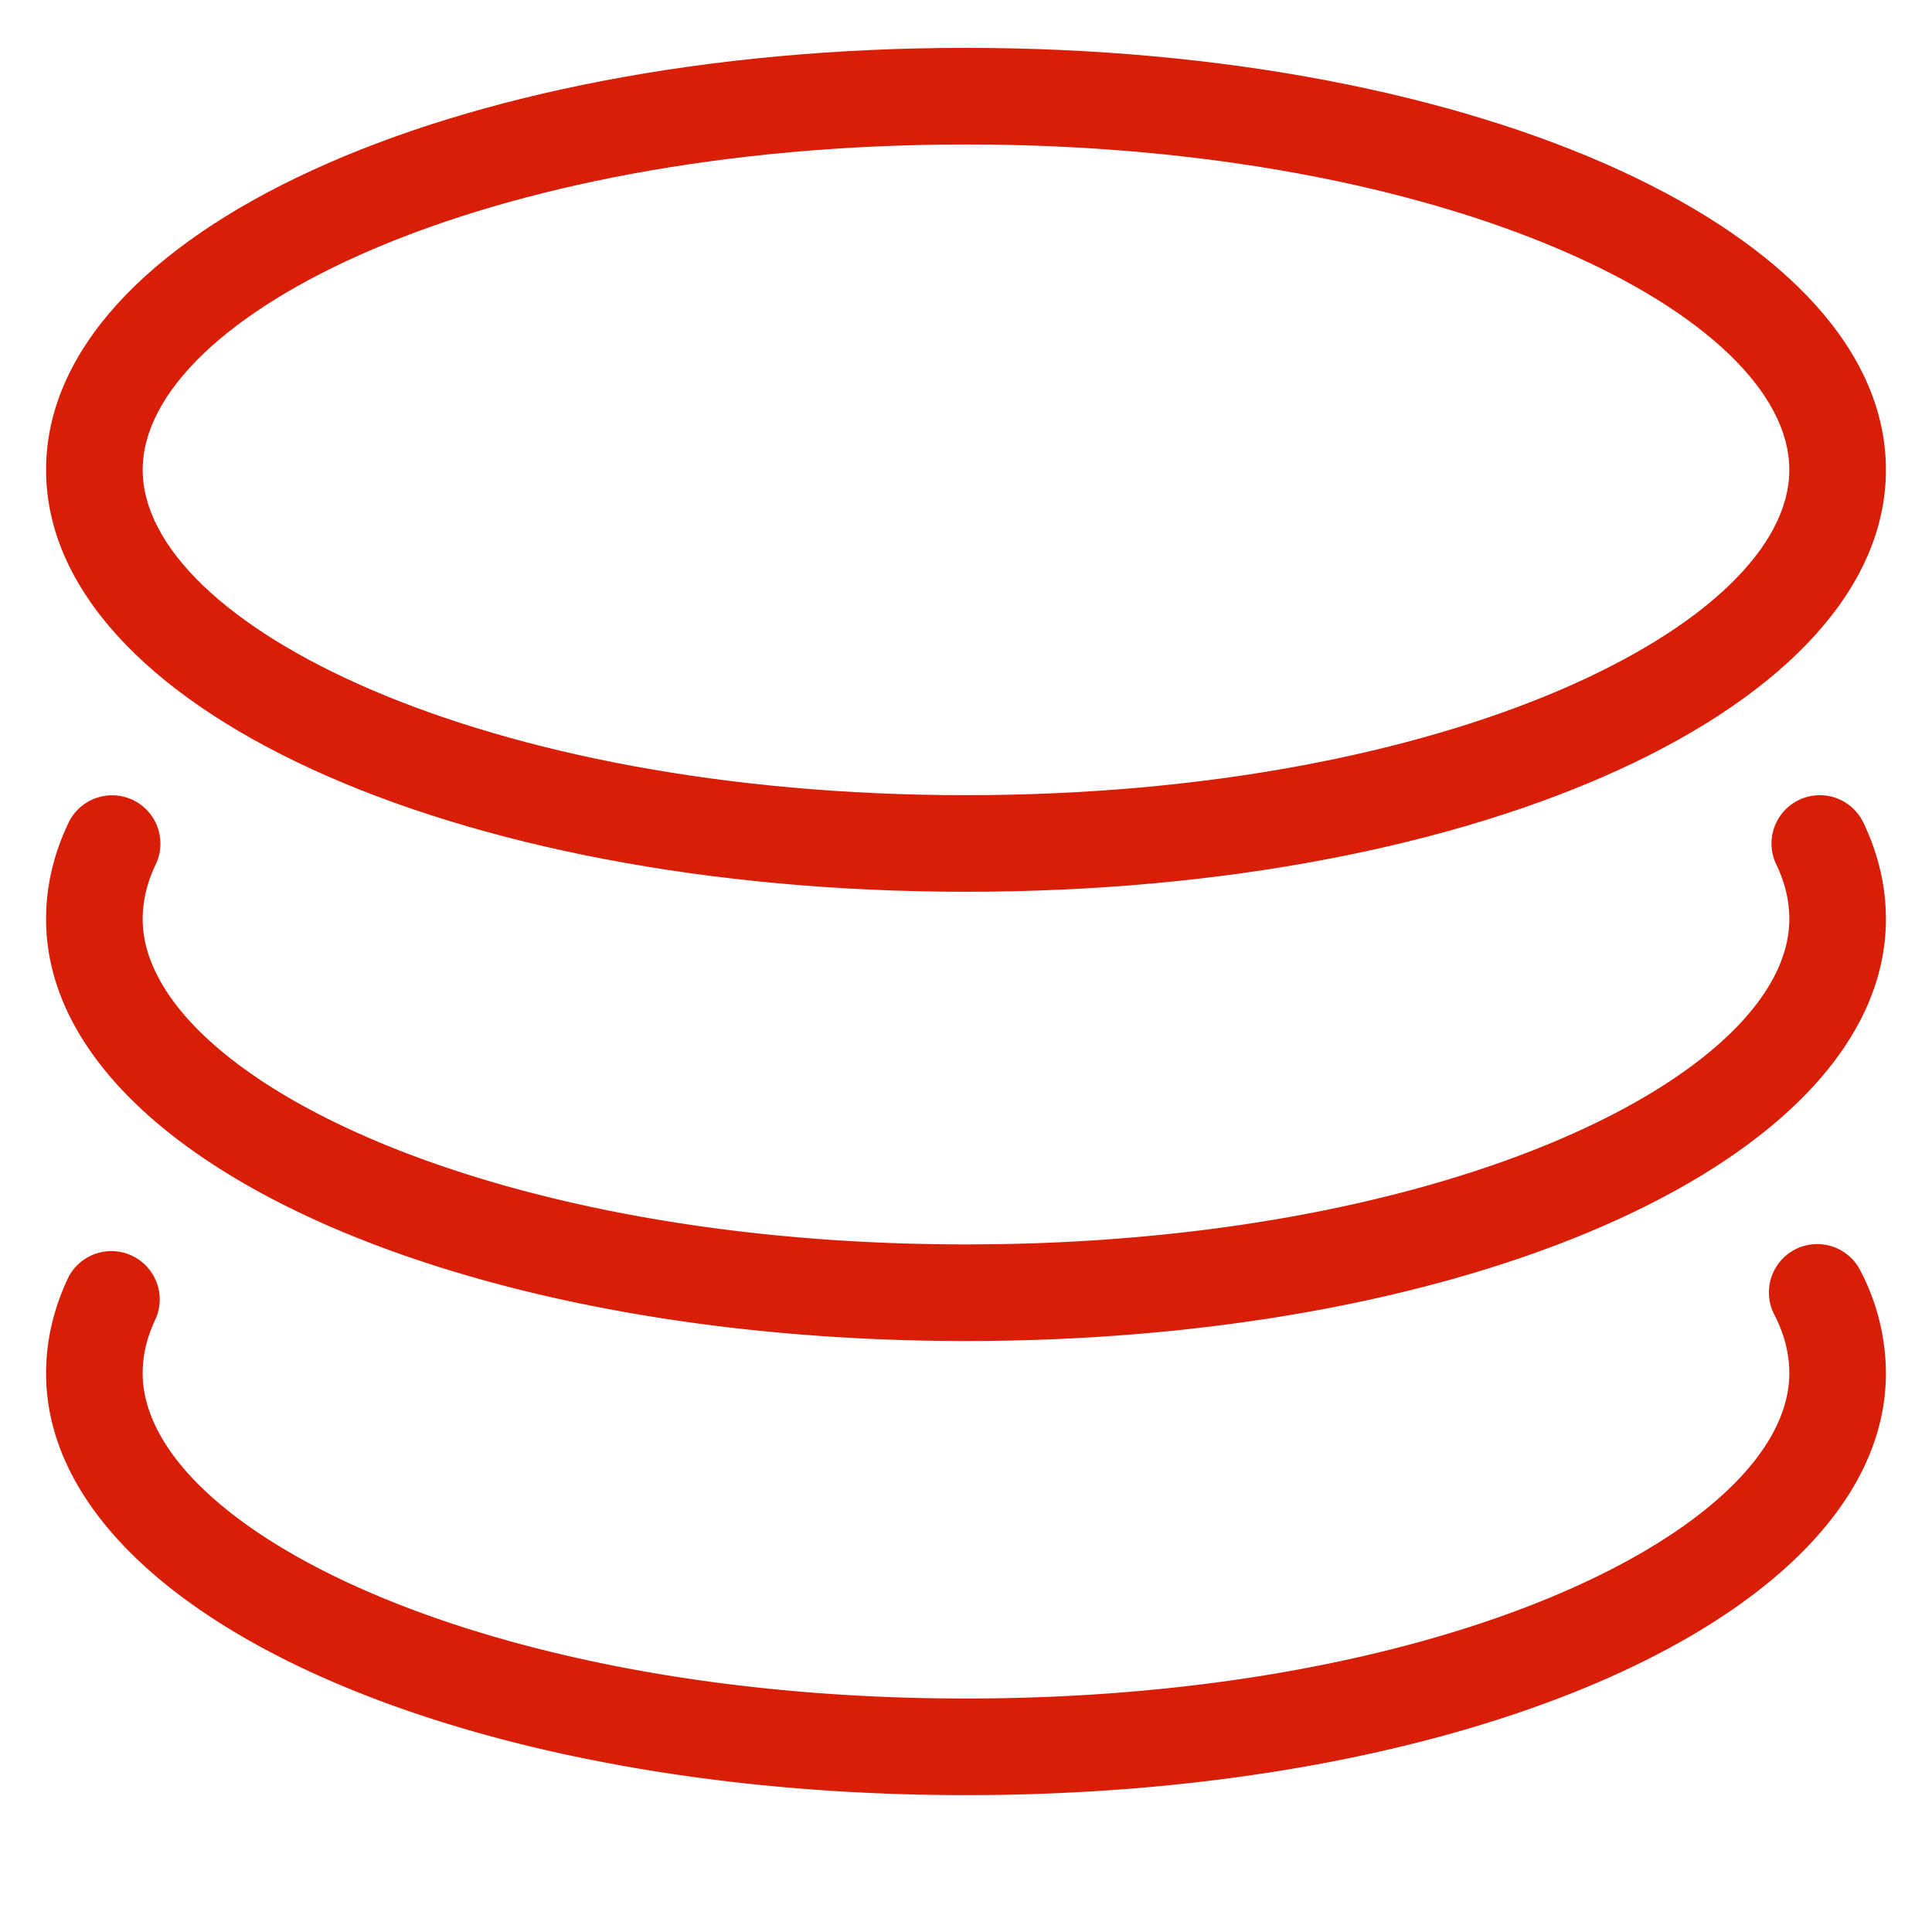 <?xml version="1.0" standalone="no"?><!DOCTYPE svg PUBLIC "-//W3C//DTD SVG 1.1//EN" "http://www.w3.org/Graphics/SVG/1.1/DTD/svg11.dtd"><svg t="1547727978101" class="icon" style="" viewBox="0 0 1024 1024" version="1.1" xmlns="http://www.w3.org/2000/svg" p-id="1347" xmlns:xlink="http://www.w3.org/1999/xlink" width="32" height="32"><defs><style type="text/css"></style></defs><path d="M512 472.653C238.592 472.653 24.422 374.426 24.422 249.011S238.592 25.37 512 25.37s487.578 98.227 487.578 223.642S785.408 472.653 512 472.653z m0-396.083c-257.152 0-436.378 90.88-436.378 172.442s179.2 172.442 436.378 172.442c257.152 0 436.378-90.88 436.378-172.442S769.152 76.57 512 76.57z" p-id="1348" fill="#d81e06"></path><path d="M512 710.758C238.592 710.758 24.422 612.506 24.422 487.066c0-17.28 3.994-34.406 11.878-50.944a25.6 25.6 0 0 1 46.234 22.016c-4.582 9.6-6.912 19.328-6.912 28.928 0 81.587 179.2 172.493 436.378 172.493 257.152 0 436.378-90.906 436.378-172.467 0-9.754-2.278-19.226-6.938-28.979a25.6 25.6 0 1 1 46.208-22.067c7.91 16.563 11.93 33.741 11.93 51.046 0 125.414-214.17 223.667-487.578 223.667z" p-id="1349" fill="#d81e06"></path><path d="M512 951.45C238.592 951.45 24.422 853.197 24.422 727.808c0-17.254 3.994-34.381 11.878-50.918a25.626 25.626 0 0 1 46.234 22.042c-4.659 9.728-6.912 19.174-6.912 28.877 0 81.587 179.2 172.442 436.378 172.442 257.152 0 436.378-90.88 436.378-172.442 0-10.342-2.662-20.813-7.987-31.104a25.6 25.6 0 1 1 45.568-23.398 118.272 118.272 0 0 1 13.619 54.502c0 125.389-214.17 223.642-487.578 223.642z" p-id="1350" fill="#d81e06"></path></svg>